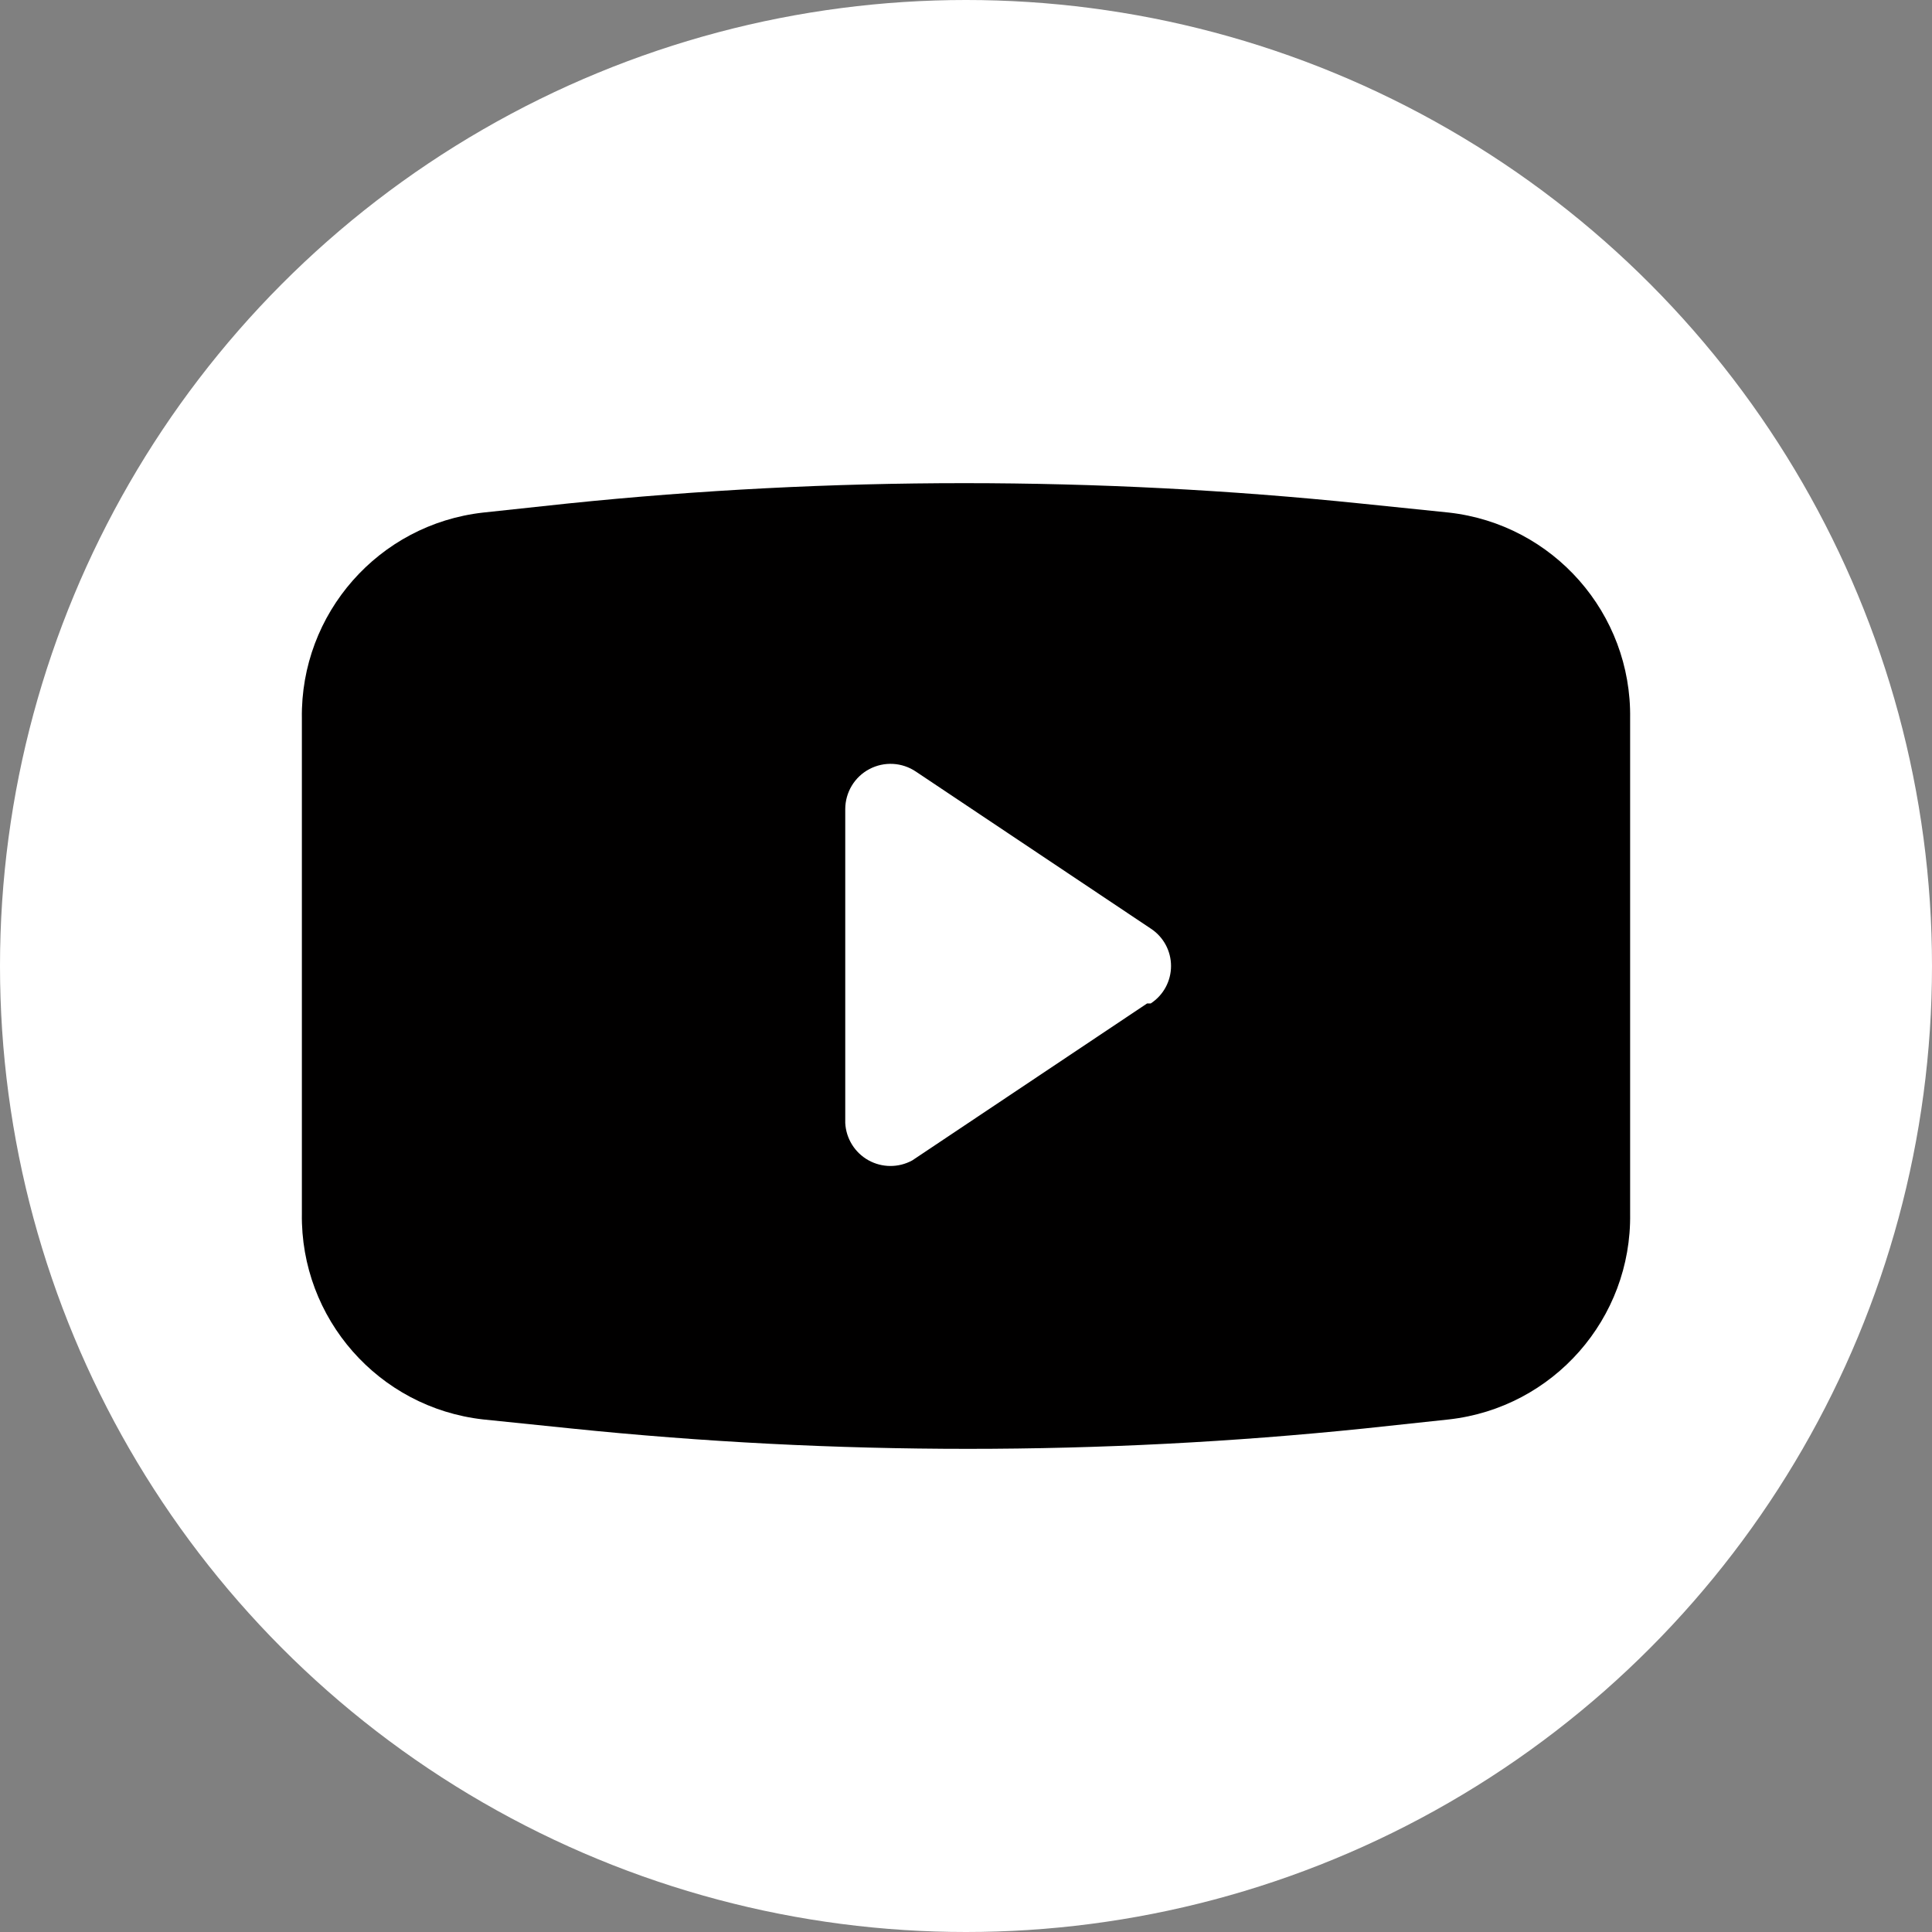 <svg width="32" height="32" viewBox="0 0 32 32" fill="none" xmlns="http://www.w3.org/2000/svg">
<rect x="0" y="0" width="32" height="32" fill="#808080" stroke="none"/>
<circle cx="16" cy="16" r="16" fill="white"/>
<path fill-rule="evenodd" clip-rule="evenodd" d="M24 8.49L22.54 8.34C18.172 7.89 13.769 7.89 9.4 8.34L8 8.49C6.272 8.685 4.974 10.161 5 11.9V20.1C4.974 21.839 6.272 23.315 8 23.51L9.46 23.66C13.829 24.11 18.232 24.11 22.6 23.66L24 23.51C25.729 23.315 27.027 21.839 27 20.1V11.9C27.027 10.161 25.729 8.685 24 8.49ZM19 16.62L15.11 19.22C14.883 19.344 14.609 19.343 14.383 19.217C14.158 19.091 14.013 18.858 14 18.6V13.4C14.001 13.123 14.154 12.868 14.399 12.739C14.644 12.609 14.94 12.625 15.17 12.78L19.06 15.38C19.27 15.517 19.396 15.75 19.396 16C19.396 16.25 19.27 16.483 19.06 16.62H19Z" fill="#010000"/>
</svg>

